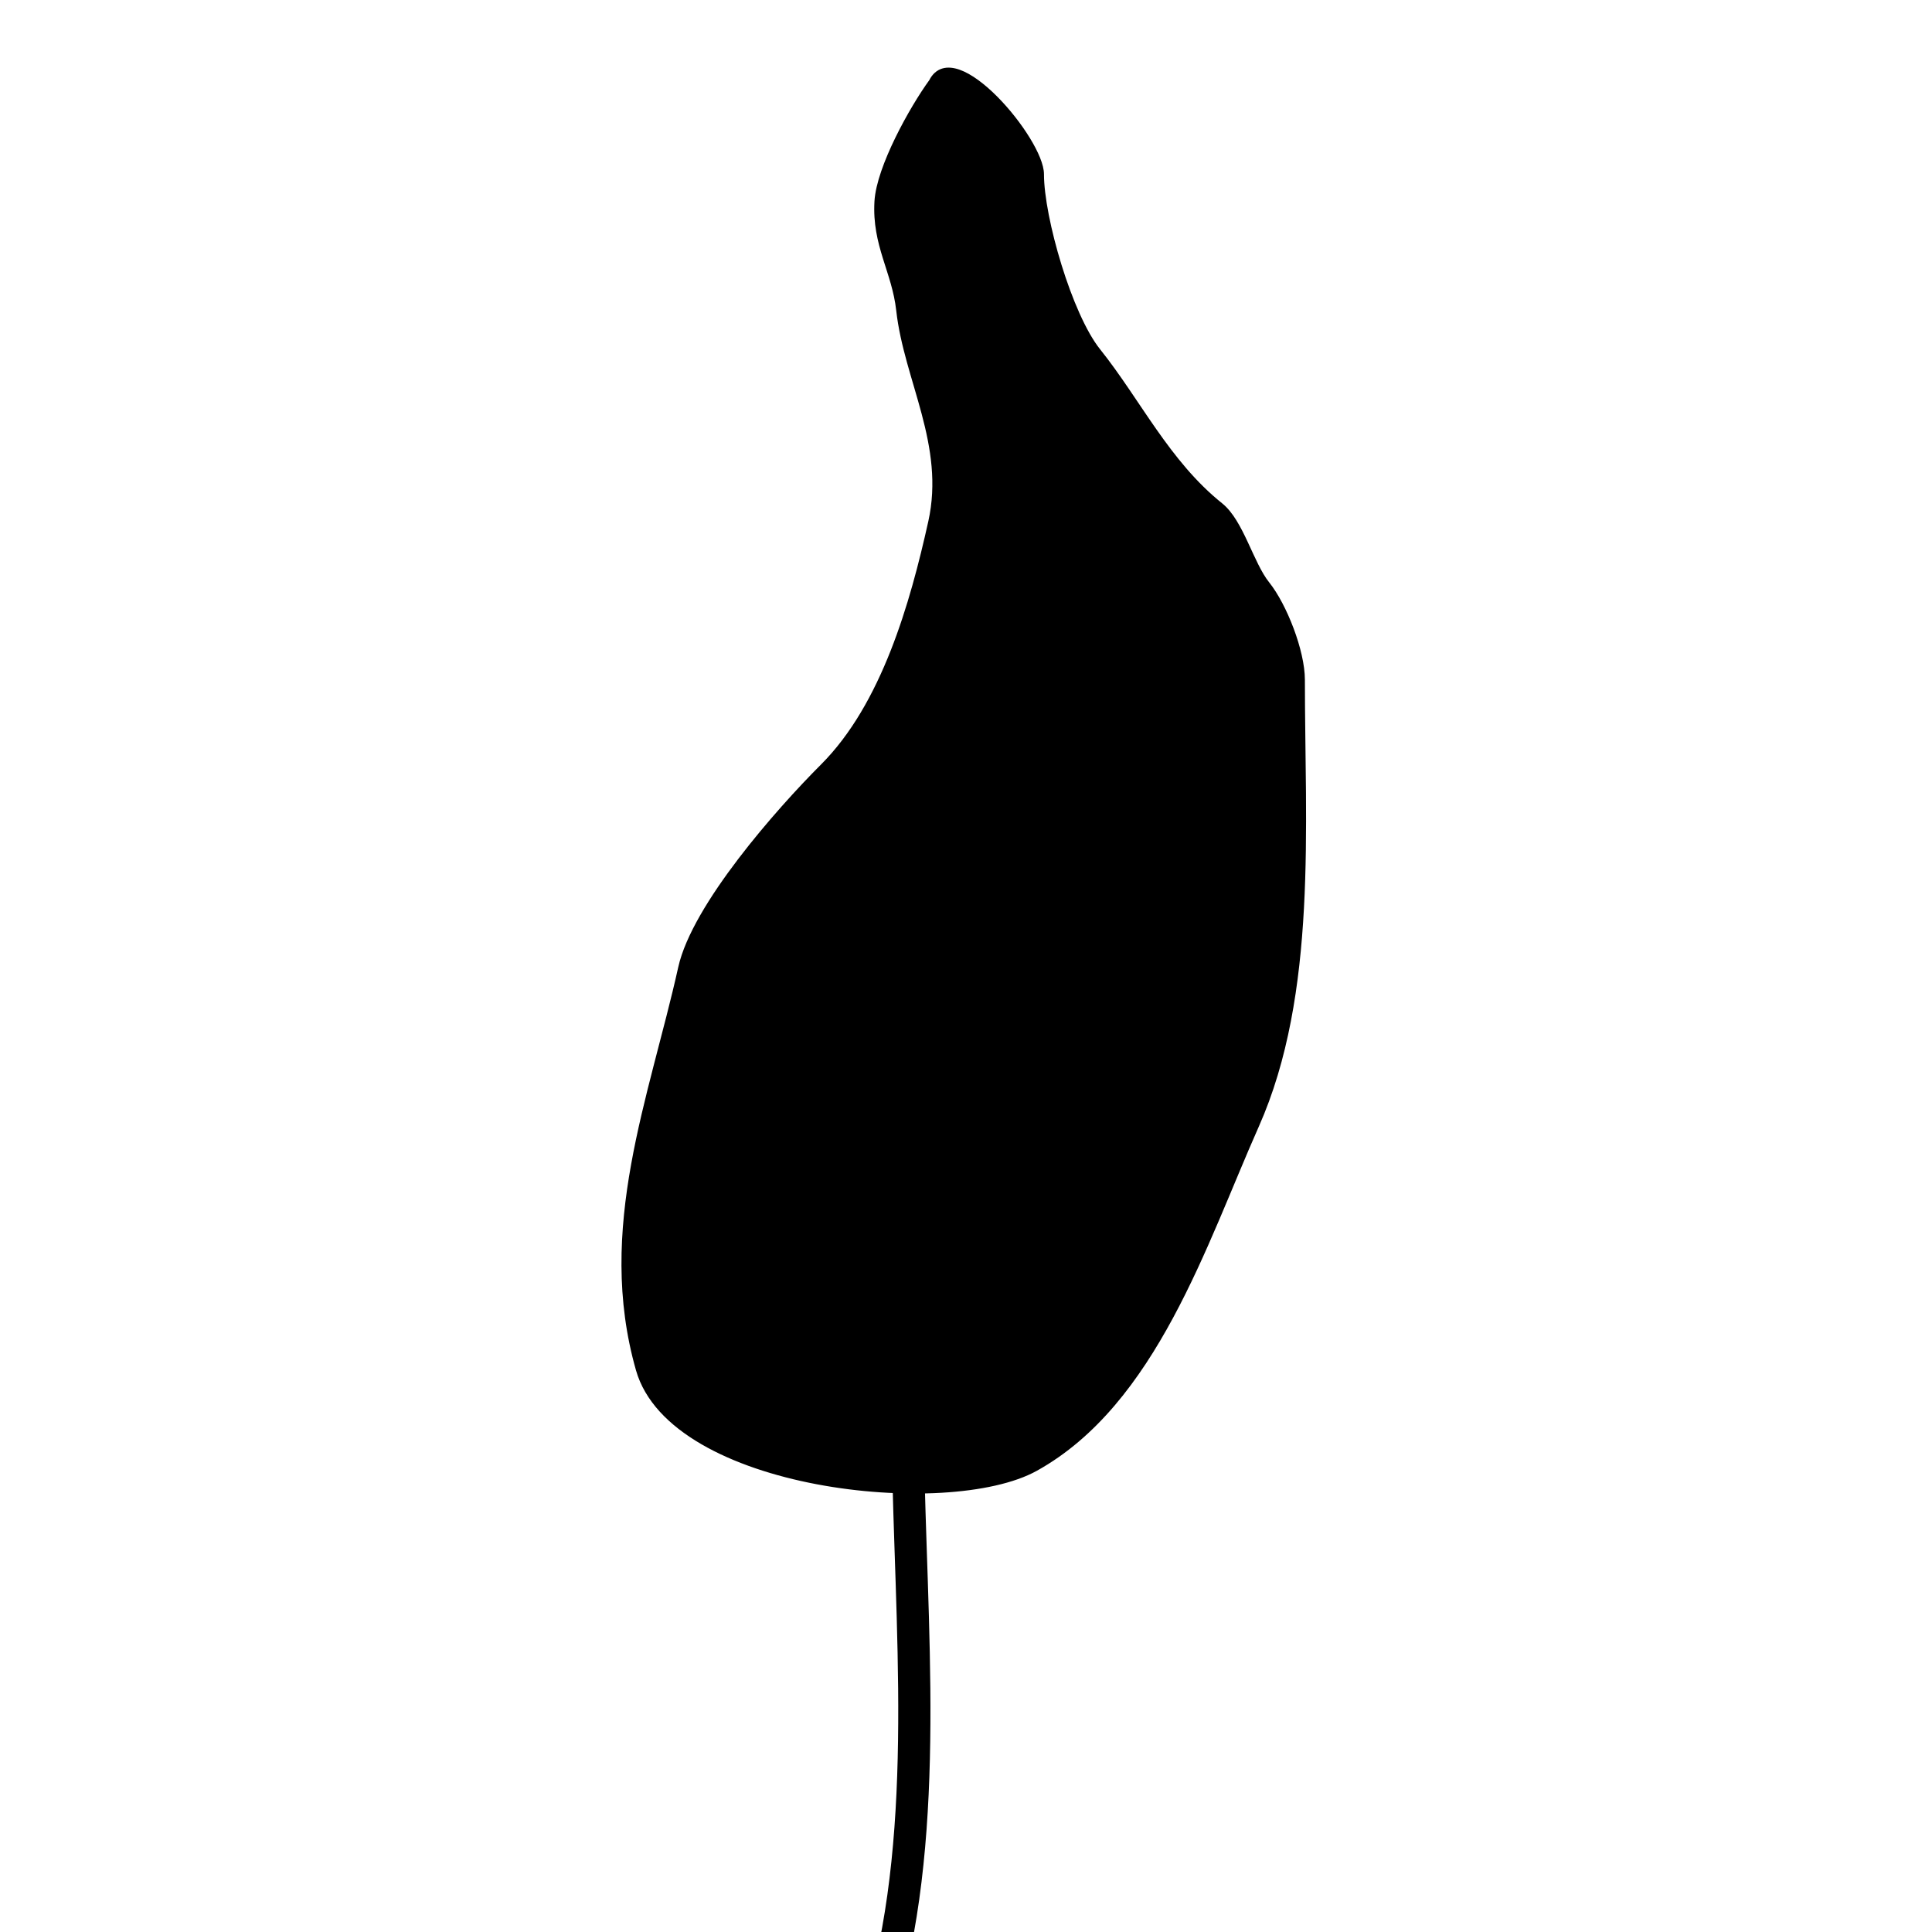 <svg width="300" height="300" viewBox="0 0 300 300" fill="none" xmlns="http://www.w3.org/2000/svg">
<rect x="0" y="0" width="300" height="300" fill="#808080" stroke="none"/>
<g clip-path="url(#clip0)">
<rect width="300" height="300" fill="white"/>
<path d="M136.286 31.278C136.594 26.045 141.681 16.895 144.726 12.709C148.192 5.778 161.608 21.829 161.608 27.058C161.608 33.853 165.979 48.98 170.423 54.536C176.64 62.307 181.19 71.928 189.461 78.545C192.633 81.082 194.139 87.557 196.683 90.737C199.343 94.062 202.122 101.149 202.122 105.555C202.122 128.228 204.119 154.237 194.995 174.767C186.882 193.02 179.141 217.733 160.763 227.943C147.243 235.454 104.471 230.959 99.241 212.656C93.001 190.815 101.303 170.554 105.806 150.29C107.931 140.726 120.945 125.959 127.845 119.06C137.366 109.539 141.814 93.76 144.633 81.077C147.306 69.046 140.86 58.938 139.662 48.159C138.987 42.086 135.889 38.027 136.286 31.278Z" fill="black" stroke="black" stroke-linecap="round" stroke-linejoin="round"/>
<path d="M140.922 218.827C140.922 246.533 144.539 277.862 138.389 304.92C136.654 312.557 135.857 320.716 135.857 328.554C135.857 330.897 134.214 340.461 132.481 336.994" stroke="black" stroke-width="5" stroke-linecap="round" stroke-linejoin="round"/>
</g>
<defs>
<clipPath id="clip0">
<rect width="300" height="300" fill="white"/>
</clipPath>
</defs>
</svg>
